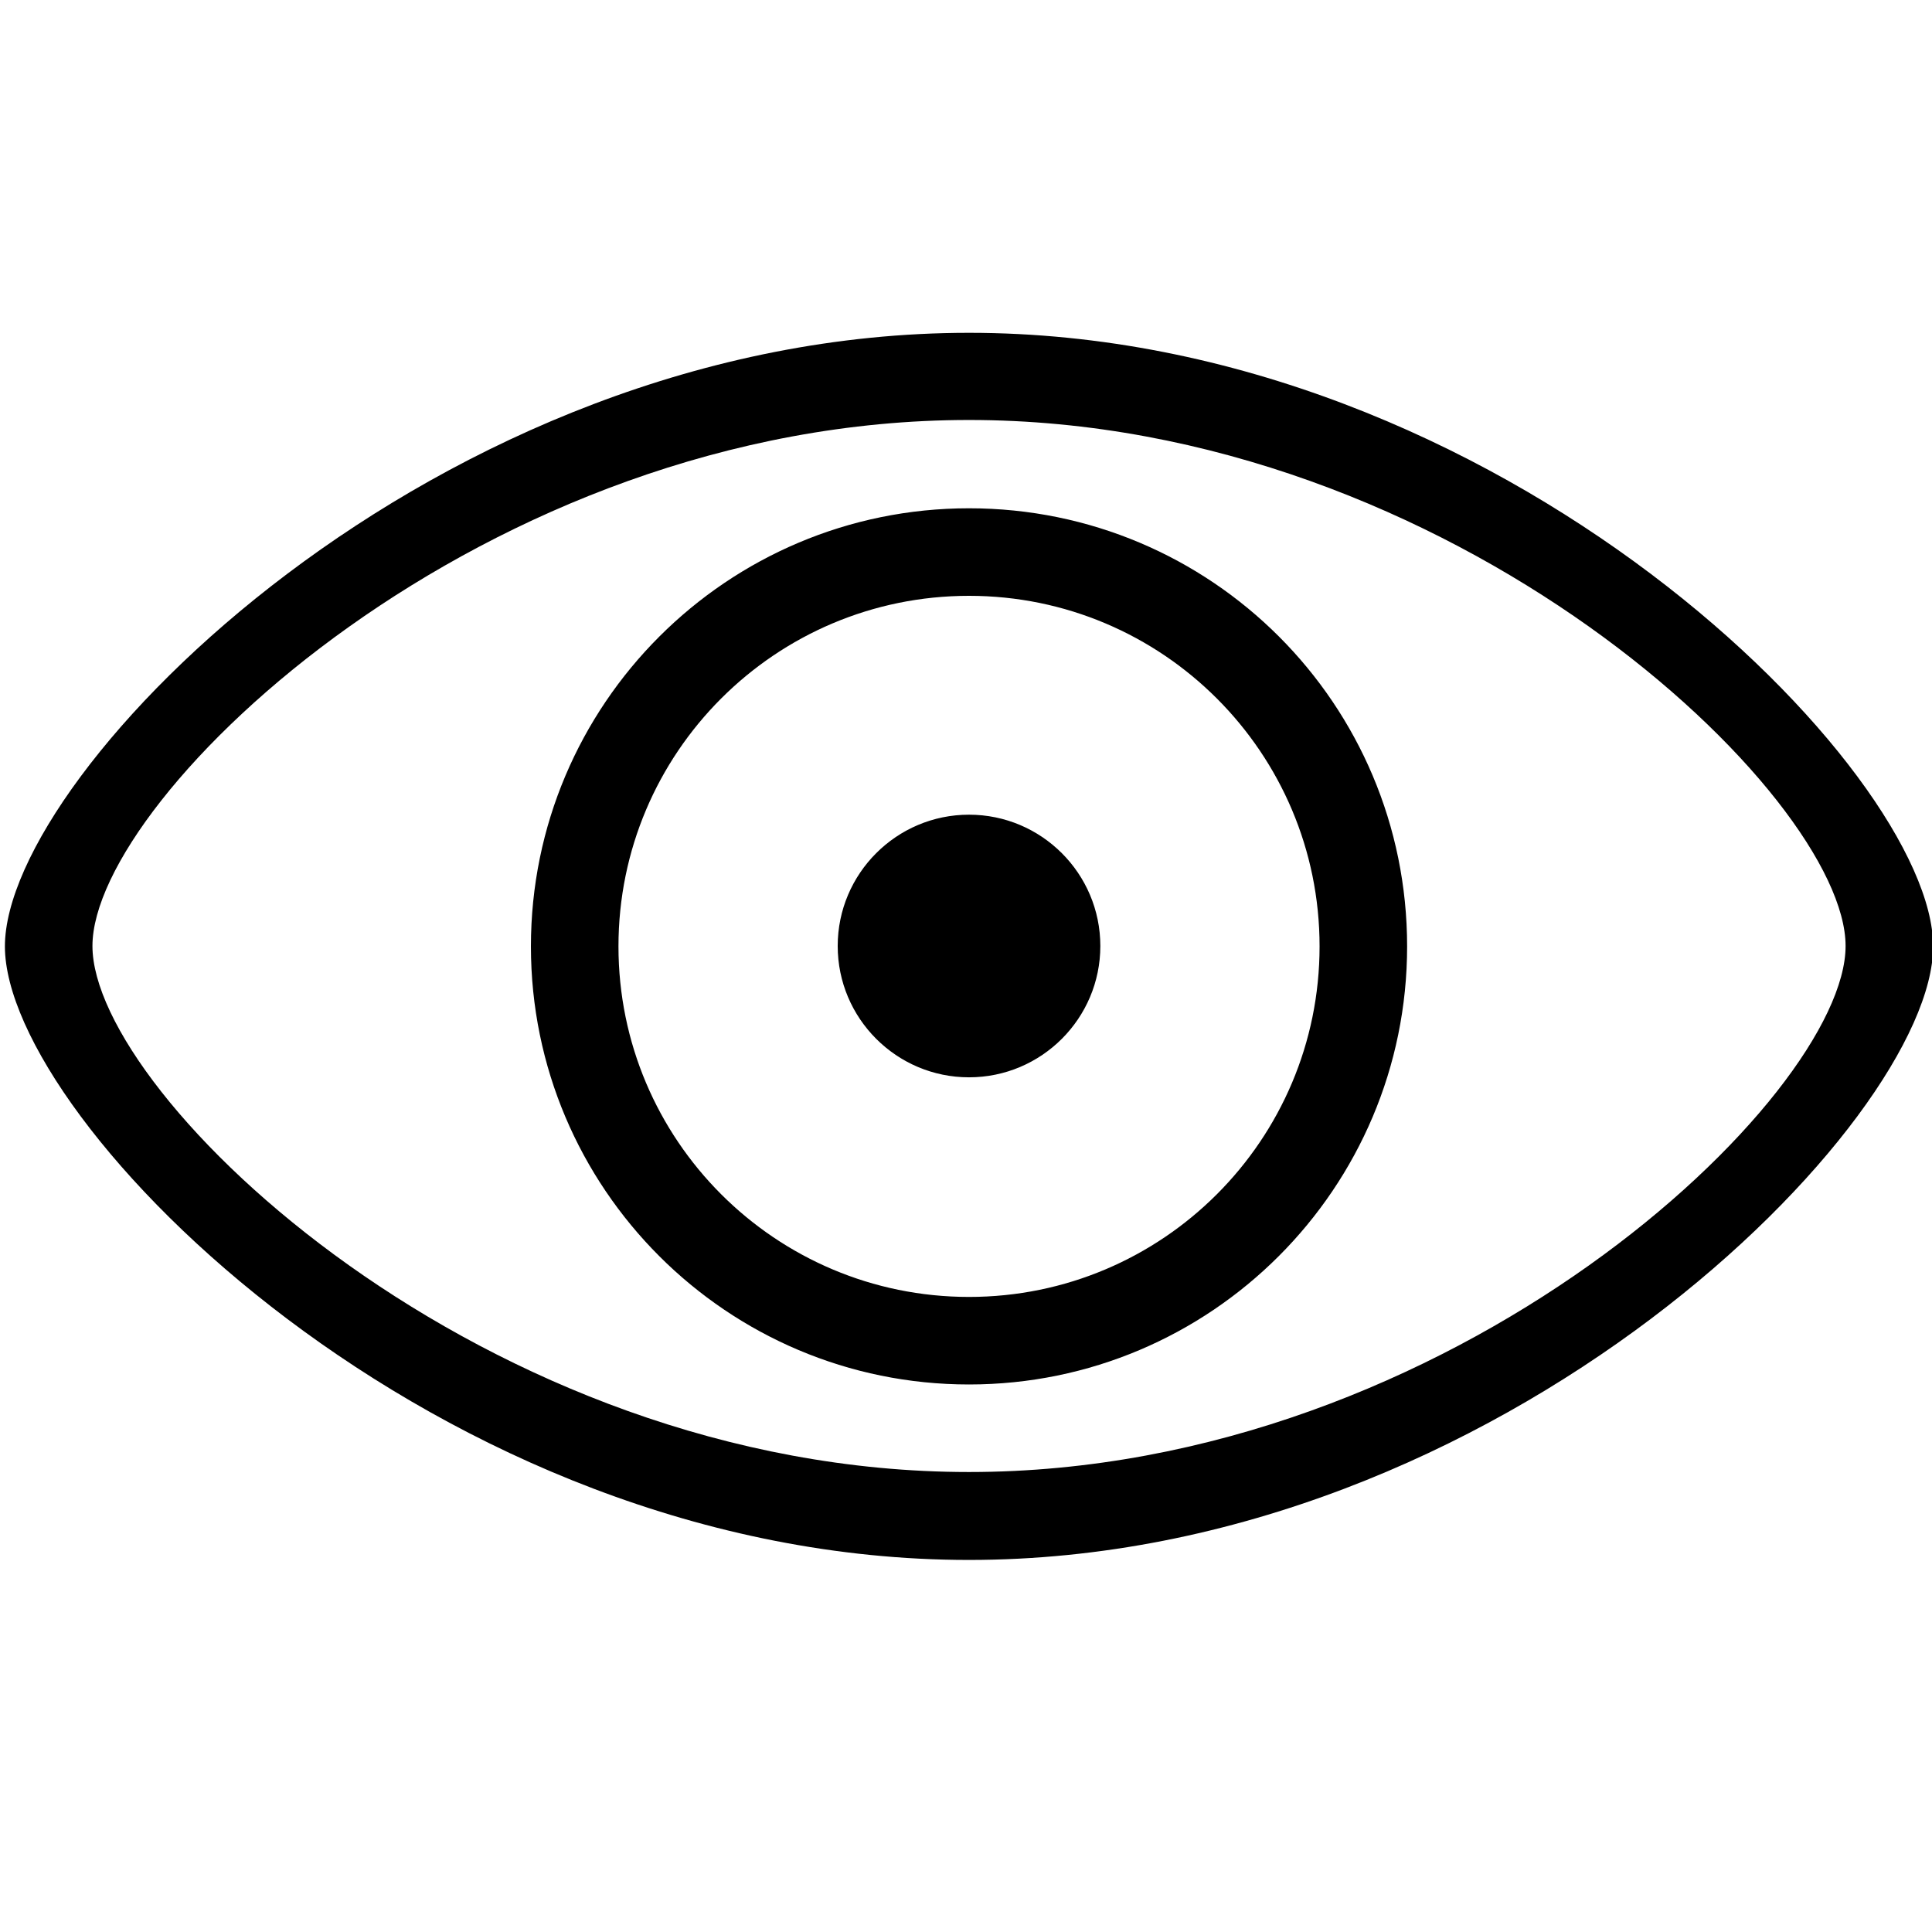 <?xml version="1.0" encoding="utf-8"?>
<!-- Generator: Adobe Illustrator 19.0.0, SVG Export Plug-In . SVG Version: 6.00 Build 0)  -->
<svg version="1.1" id="Слой_1" xmlns="http://www.w3.org/2000/svg" xmlns:xlink="http://www.w3.org/1999/xlink" x="0px" y="0px"
	 viewBox="0 0 512 512" style="enable-background:new 0 0 512 512;" xml:space="preserve">
<style type="text/css">
	.st0{fill: currentColor;}
</style>
<g id="Eye_x40_2x.png">
	<g id="XMLID_65_">
		<path id="XMLID_66_" class="st0" d="M256.8,215.9c-19.2,0-34.8,15.6-34.8,34.8c0,19.2,15.6,34.8,34.8,34.8
			c19.2,0,34.8-15.6,34.8-34.8C291.6,231.5,276,215.9,256.8,215.9z M256.8,88.2C115.7,88.2,1.3,204.3,1.3,250.8
			s114.4,162.6,255.5,162.6c141.1,0,255.5-116.1,255.5-162.6S397.9,88.2,256.8,88.2z M256.8,390.1c-128.3,0-232.3-99.5-232.3-139.4
			c0-39.8,104-139.4,232.3-139.4c128.3,0,232.3,99.5,232.3,139.4C489.1,290.6,385.1,390.1,256.8,390.1z M256.8,134.7
			c-64.1,0-116.1,52-116.1,116.1c0,64.1,52,116.1,116.1,116.1c64.1,0,116.1-52,116.1-116.1C372.9,186.6,321,134.7,256.8,134.7z
			 M256.8,343.7c-51.3,0-92.9-41.6-92.9-92.9c0-51.3,41.6-92.9,92.9-92.9s92.9,41.6,92.9,92.9C349.7,302.1,308.1,343.7,256.8,343.7z
			"/>
	</g>
</g>
</svg>

